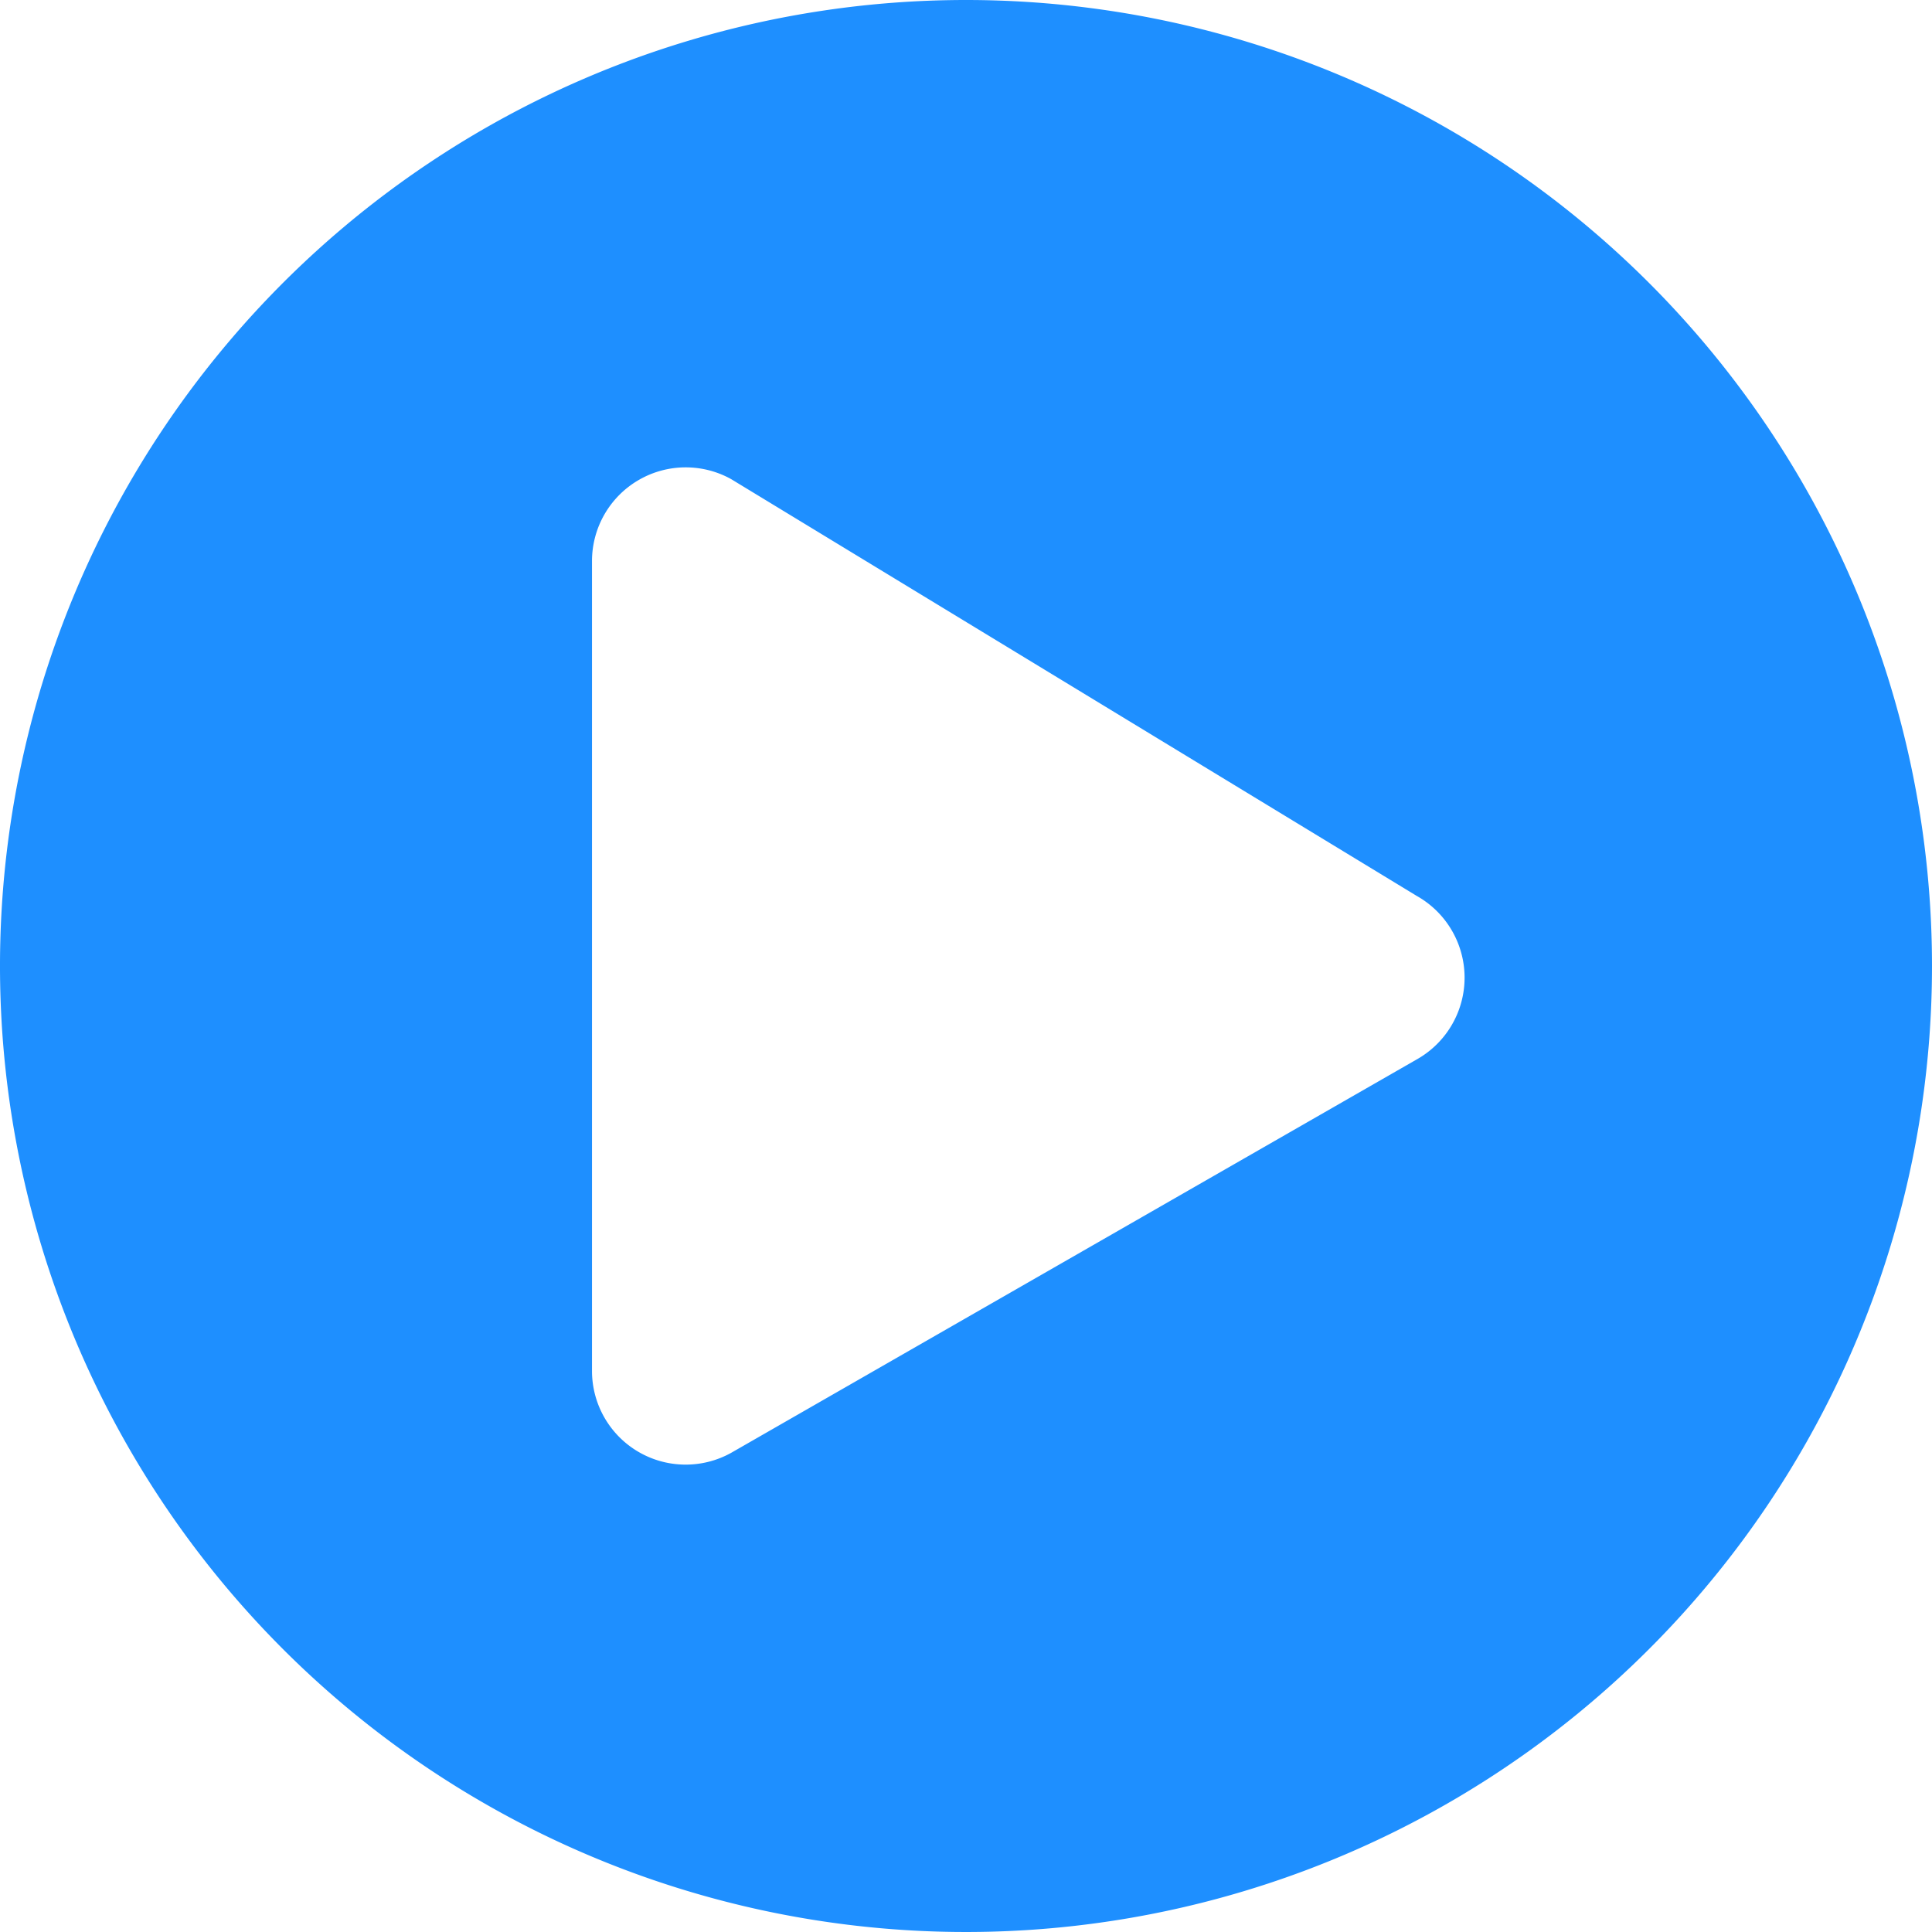 <svg xmlns="http://www.w3.org/2000/svg" width="50" height="50" viewBox="0 0 50 50">
    <path data-name="Icon awesome-play-circle" d="M25.563.563a25 25 0 1 0 25 25 25 25 0 0 0-25-25zm11.663 27.419L19.484 38.163a2.424 2.424 0 0 1-3.6-2.117V15.079a2.425 2.425 0 0 1 3.6-2.117l17.742 10.786a2.427 2.427 0 0 1 0 4.234z" transform="translate(-.563 -.563)" style="fill:#1e8fff"/>
</svg>
